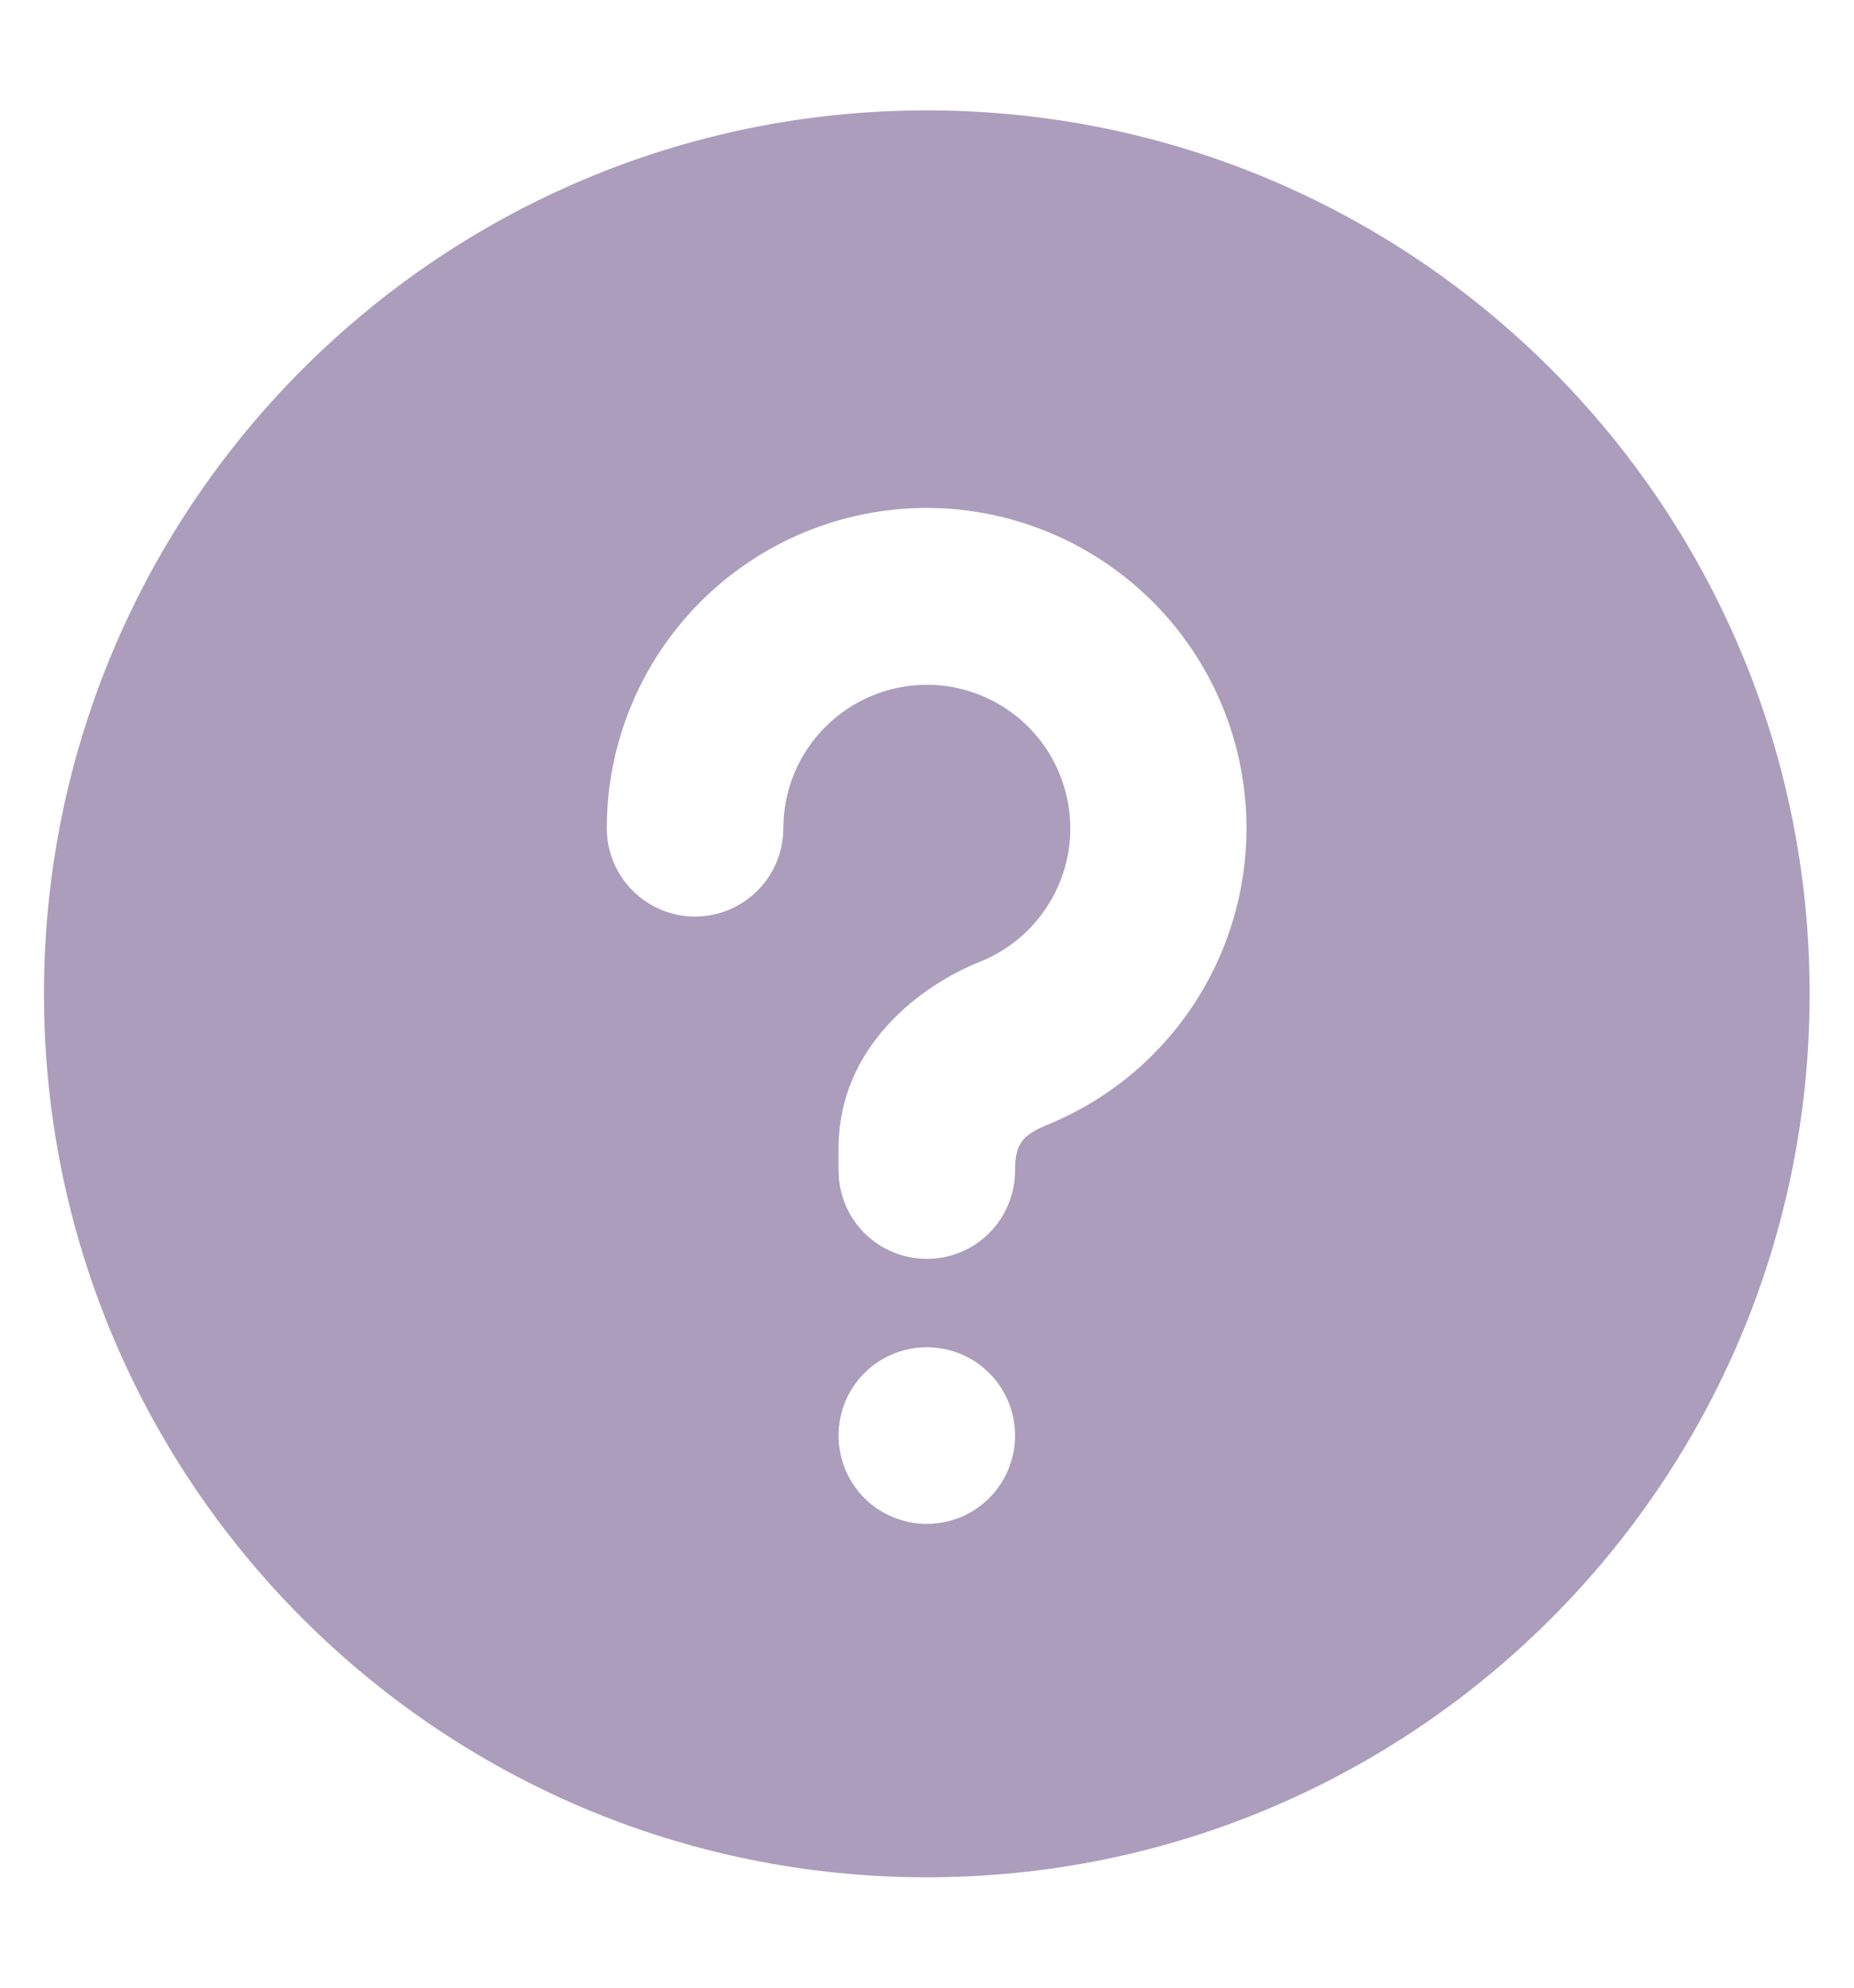 <svg width="14" height="15" viewBox="0 0 14 15" fill="none" xmlns="http://www.w3.org/2000/svg">
<path d="M6.999 0.833C10.681 0.833 13.665 3.818 13.665 7.5C13.665 11.182 10.681 14.167 6.999 14.167C3.317 14.167 0.332 11.182 0.332 7.5C0.332 3.818 3.317 0.833 6.999 0.833ZM6.999 10.167C6.822 10.167 6.652 10.237 6.527 10.362C6.402 10.487 6.332 10.656 6.332 10.833C6.332 11.01 6.402 11.18 6.527 11.305C6.652 11.43 6.822 11.5 6.999 11.5C7.176 11.5 7.345 11.43 7.47 11.305C7.595 11.18 7.665 11.01 7.665 10.833C7.665 10.656 7.595 10.487 7.47 10.362C7.345 10.237 7.176 10.167 6.999 10.167ZM6.999 3.833C6.358 3.833 5.743 4.088 5.29 4.541C4.837 4.994 4.582 5.609 4.582 6.25C4.582 6.427 4.652 6.596 4.777 6.721C4.902 6.846 5.072 6.917 5.249 6.917C5.426 6.917 5.595 6.846 5.72 6.721C5.845 6.596 5.915 6.427 5.915 6.25C5.916 6.053 5.969 5.86 6.071 5.692C6.172 5.524 6.318 5.386 6.492 5.294C6.665 5.202 6.861 5.159 7.057 5.169C7.254 5.18 7.443 5.244 7.606 5.354C7.769 5.464 7.899 5.617 7.981 5.795C8.064 5.974 8.097 6.171 8.076 6.367C8.055 6.562 7.981 6.748 7.862 6.905C7.744 7.062 7.585 7.183 7.402 7.257C6.951 7.437 6.332 7.898 6.332 8.667V8.833C6.332 9.01 6.402 9.18 6.527 9.305C6.652 9.43 6.822 9.5 6.999 9.5C7.176 9.5 7.345 9.43 7.47 9.305C7.595 9.18 7.665 9.01 7.665 8.833C7.665 8.671 7.699 8.589 7.839 8.52L7.897 8.493C8.418 8.284 8.849 7.9 9.118 7.407C9.386 6.915 9.475 6.344 9.369 5.793C9.263 5.242 8.968 4.745 8.536 4.388C8.103 4.03 7.56 3.834 6.999 3.833Z" fill="#AC9DBC"/>
</svg>
